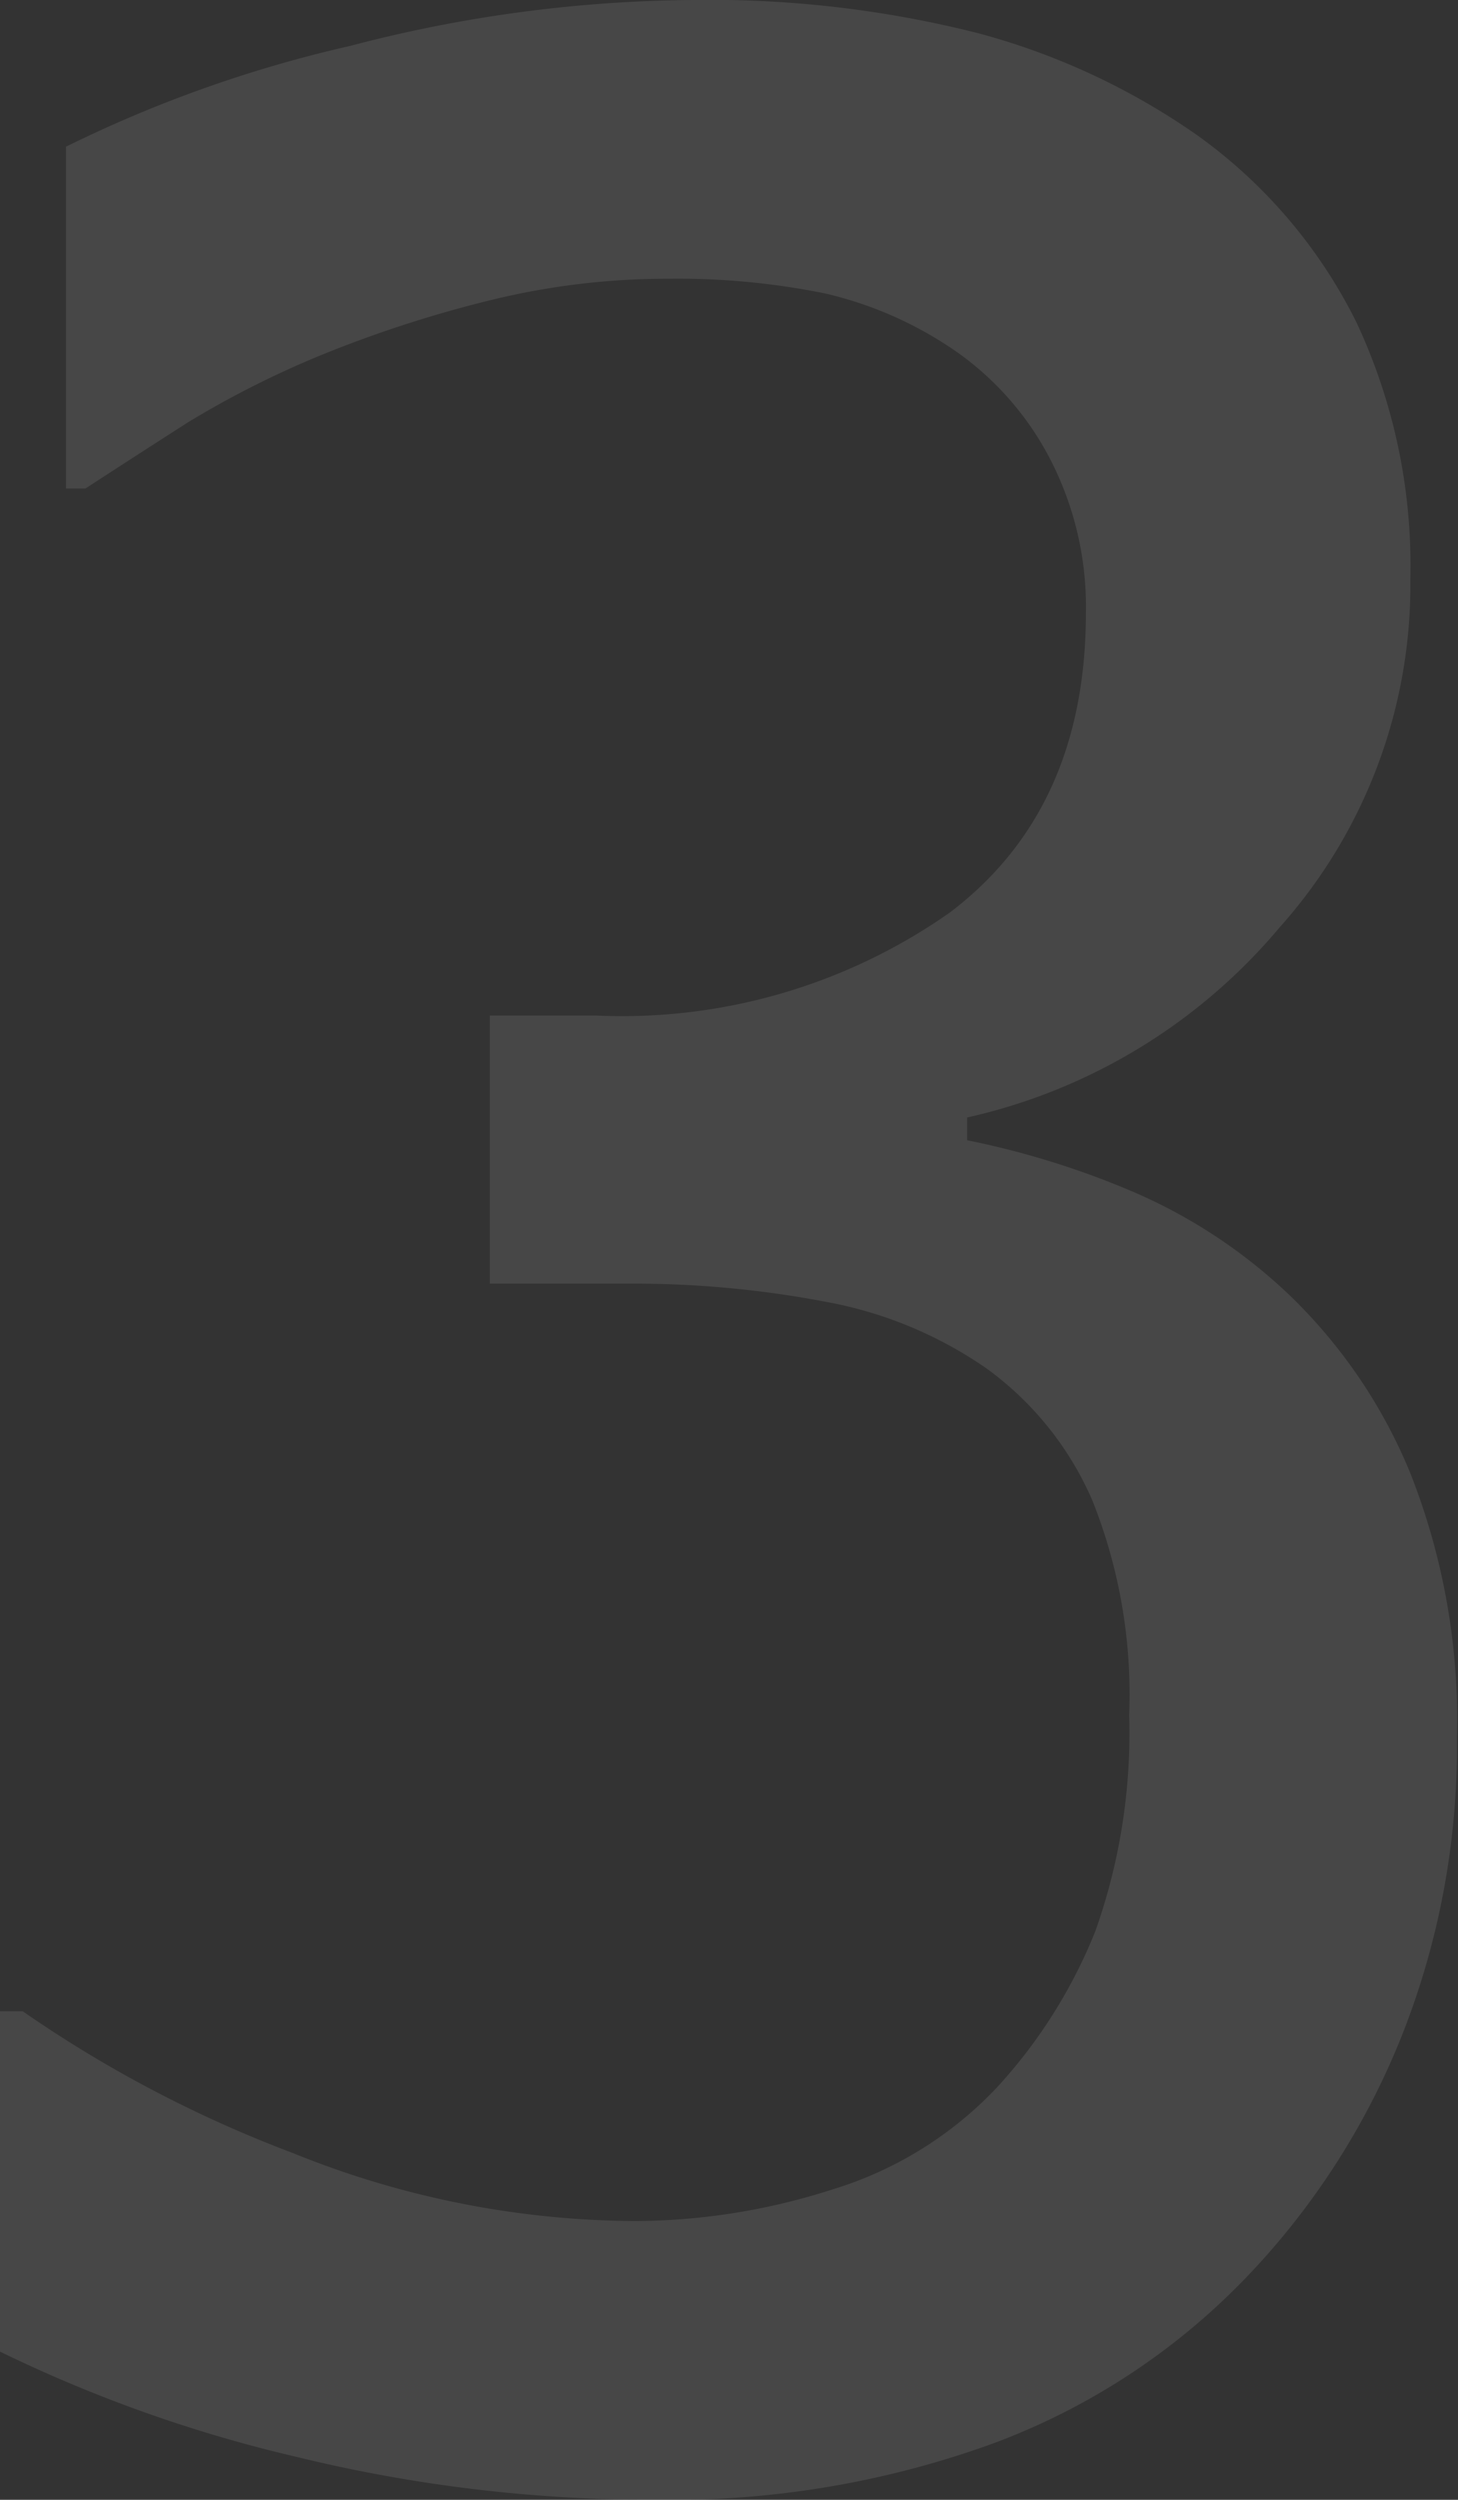 <svg xmlns="http://www.w3.org/2000/svg" viewBox="0 0 39.77 68.16"><rect x="0" y="0" width="39.77" height="68.16" fill="#333333" stroke="none"/><defs><style>.cls-1{opacity:0.1;}.cls-2{fill:#fff;}</style></defs><title>3</title><g id="图层_2" data-name="图层 2"><g id="图层_1-2" data-name="图层 1"><g class="cls-1"><path class="cls-2" d="M18.19,7.6a20.24,20.24,0,0,0-4.75.57A33.14,33.14,0,0,0,8.79,9.67a26,26,0,0,0-3.67,1.85q-1.56,1-2.79,1.8H1.8V4A35,35,0,0,1,9.56,1.25,37.71,37.71,0,0,1,18.9,0a29.79,29.79,0,0,1,7.76.9,18.93,18.93,0,0,1,6,2.79A13.82,13.82,0,0,1,37,8.79a15.62,15.62,0,0,1,1.47,7,14,14,0,0,1-3.56,9.49,15.56,15.56,0,0,1-8.53,5.19v.62a23.2,23.2,0,0,1,4.42,1.36,14.45,14.45,0,0,1,4.37,2.86,14.23,14.23,0,0,1,3.3,4.86,18.3,18.3,0,0,1,1.27,7.23,21.35,21.35,0,0,1-1.52,8.15A20.44,20.44,0,0,1,34,62.09a18.5,18.5,0,0,1-6.9,4.53,25.69,25.69,0,0,1-9.18,1.54A40.78,40.78,0,0,1,8.13,67,38.3,38.3,0,0,1,0,64.12V54.84H.62A33.9,33.9,0,0,0,8,58.71a25.12,25.12,0,0,0,9.32,1.85,17.74,17.74,0,0,0,5.38-.86,10.27,10.27,0,0,0,4.5-2.79,13.93,13.93,0,0,0,2.68-4.26,16.13,16.13,0,0,0,.92-5.89,14.26,14.26,0,0,0-1-5.84,8.73,8.73,0,0,0-2.88-3.6,11.2,11.2,0,0,0-4.37-1.82A28,28,0,0,0,17.09,35H13.36V27.69h2.9a15.55,15.55,0,0,0,9.65-2.81q3.71-2.81,3.71-8.17a8.76,8.76,0,0,0-1-4.24,8.17,8.17,0,0,0-2.46-2.83A10.37,10.37,0,0,0,22.5,8,20.27,20.27,0,0,0,18.19,7.6Z"/></g></g></g></svg>